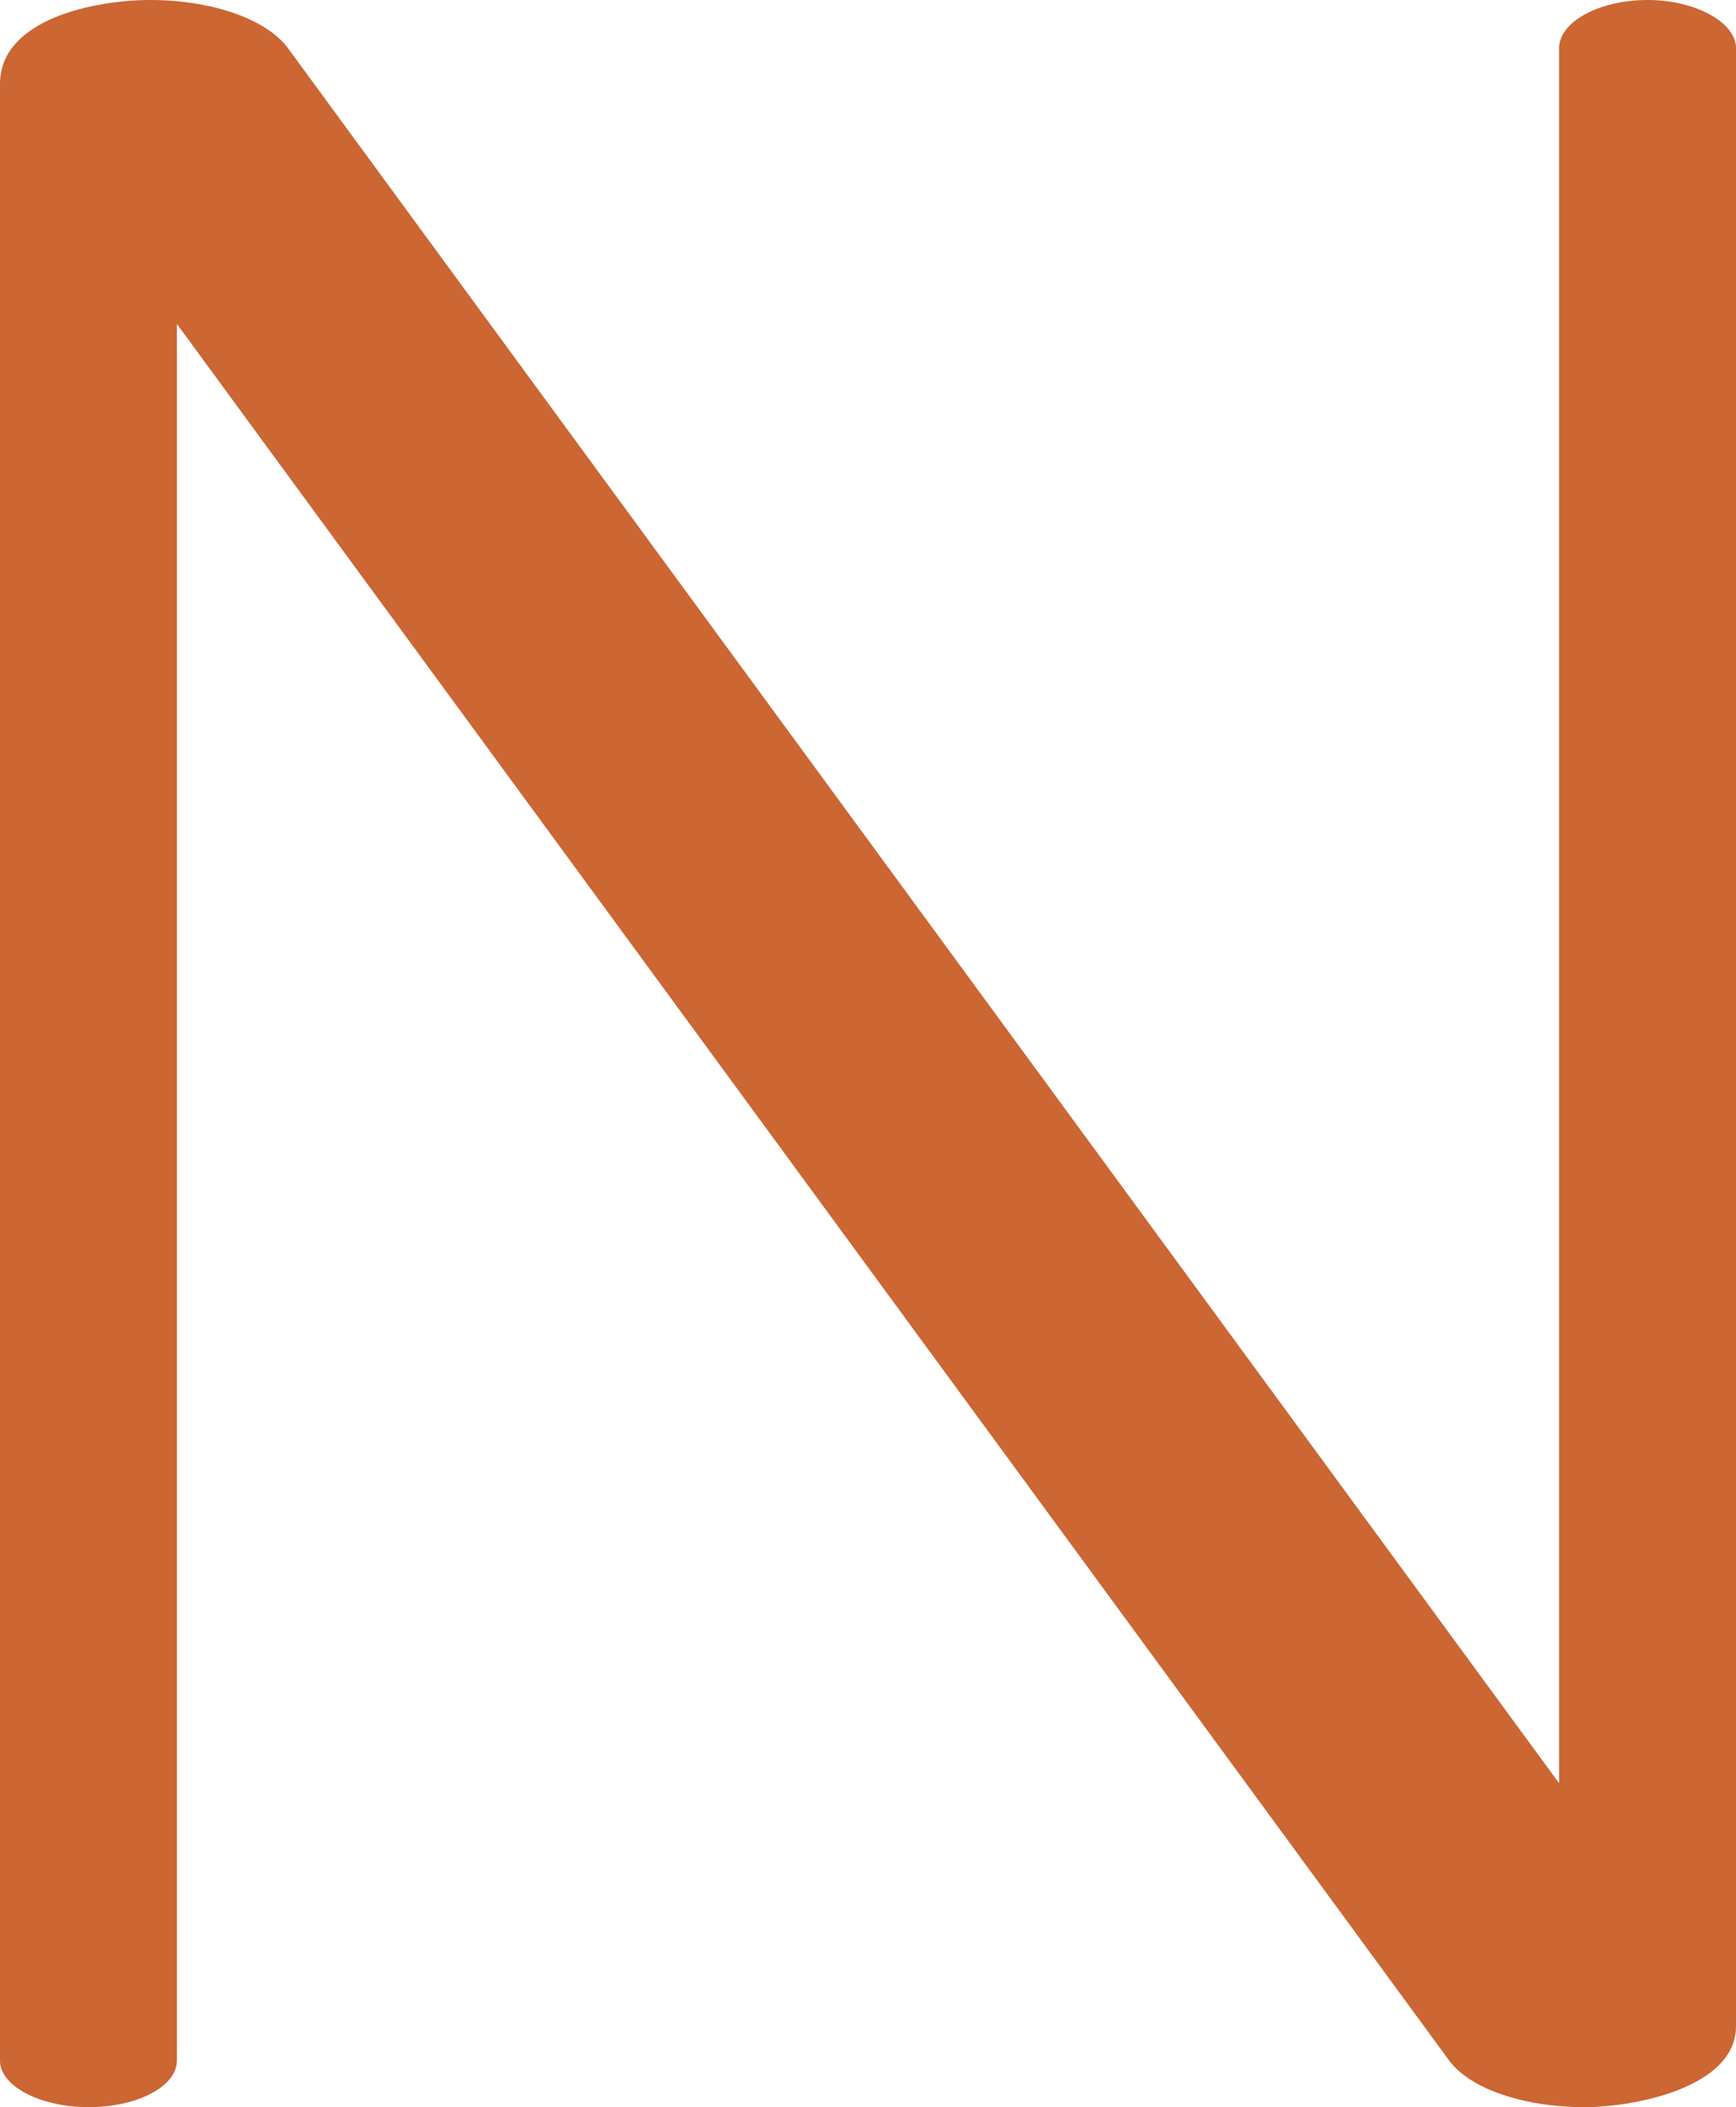 <?xml version="1.0" encoding="UTF-8"?>
<!DOCTYPE svg PUBLIC "-//W3C//DTD SVG 1.1//EN" "http://www.w3.org/Graphics/SVG/1.1/DTD/svg11.dtd">
<!-- Creator: CorelDRAW X8 -->
<svg xmlns="http://www.w3.org/2000/svg" xml:space="preserve" width="1158px" height="1405px" version="1.1" style="shape-rendering:geometricPrecision; text-rendering:geometricPrecision; image-rendering:optimizeQuality; fill-rule:evenodd; clip-rule:evenodd"
viewBox="0 0 1158 1405"
 xmlns:xlink="http://www.w3.org/1999/xlink">
 <defs>
  <style type="text/css">
   <![CDATA[
    .fil0 {fill:#CC6633;fill-rule:nonzero}
   ]]>
  </style>
 </defs>
 <g id="Layer_x0020_1">
  <path class="fil0" d="M1057 1405c-40,0 -77,-12 -91,-32l-848 -1157 0 1158c0,17 -26,31 -59,31 -32,0 -59,-14 -59,-31l0 -1318c0,-44 65,-56 100,-56 40,0 77,12 92,32l848 1157 0 -1157c0,-17 26,-32 59,-32 32,0 59,15 59,32l0 1319c0,41 -68,54 -101,54z"/>
 </g>
</svg>
